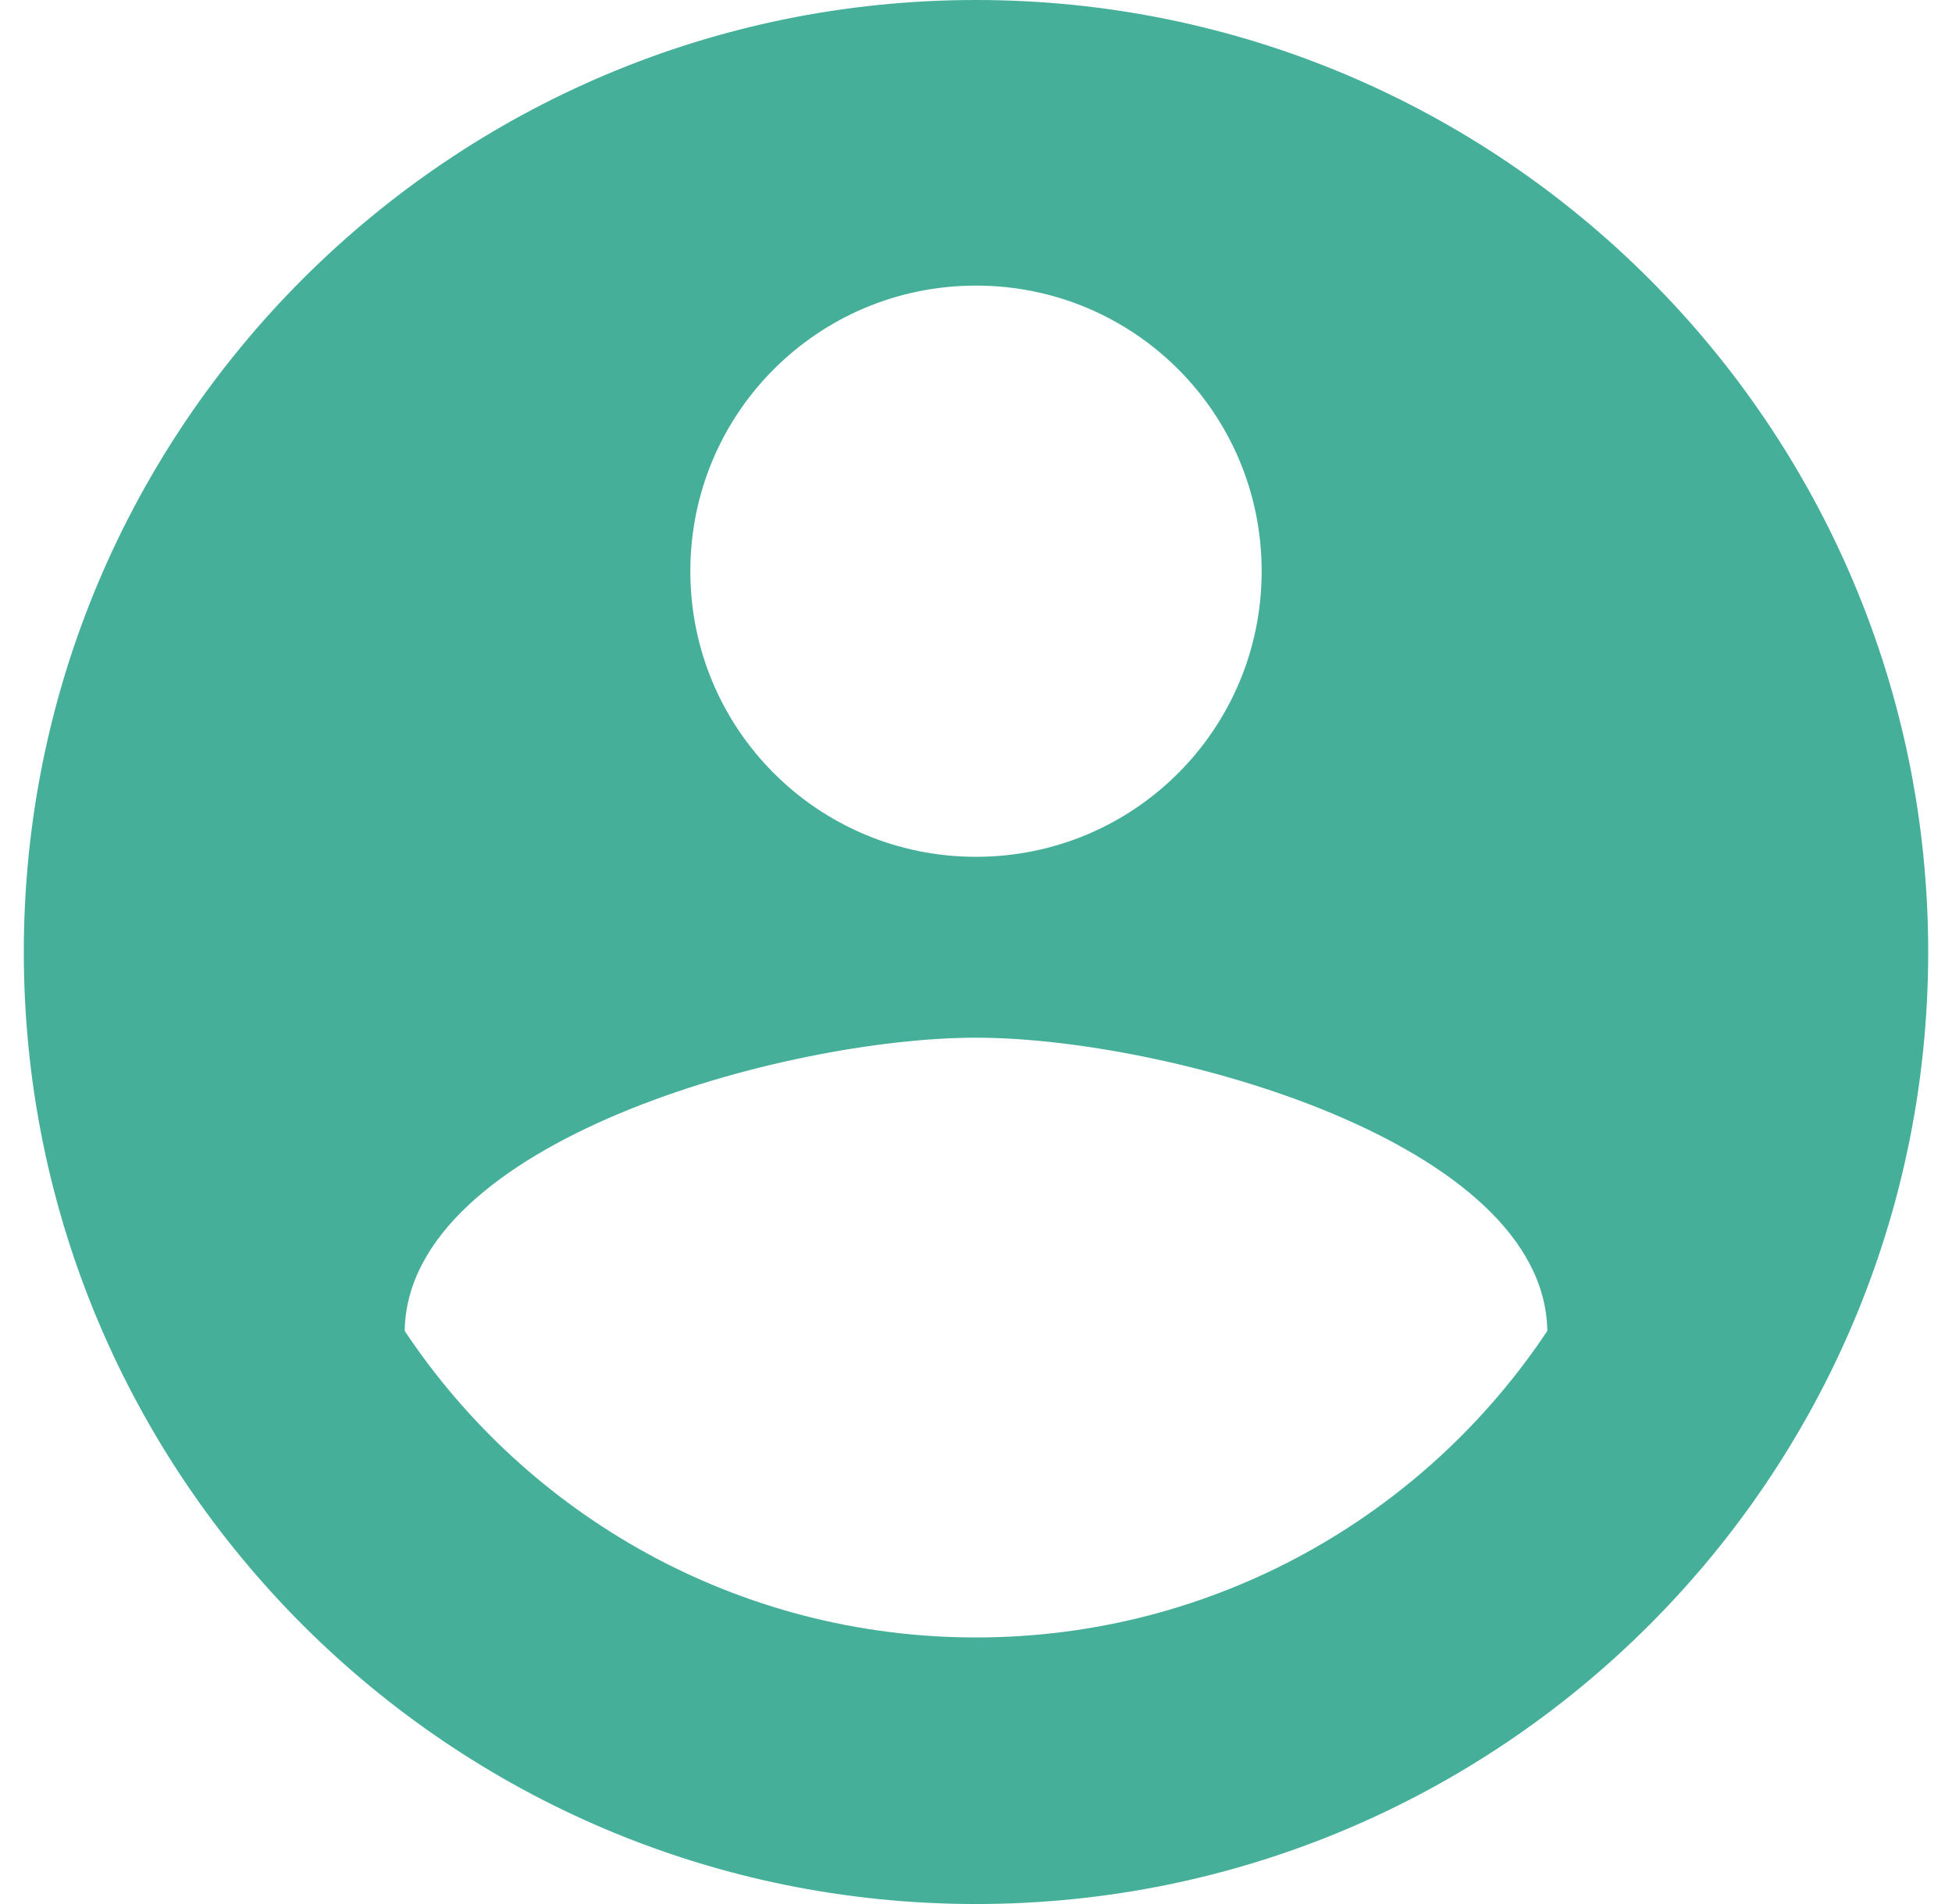<svg width="41" height="40" viewBox="0 0 41 40" fill="none" xmlns="http://www.w3.org/2000/svg">
<path fill-rule="evenodd" clip-rule="evenodd" d="M20.5 0C9.46 0 0.5 8.96 0.5 20C0.5 31.04 9.46 40 20.5 40C31.54 40 40.5 31.04 40.5 20C40.5 8.96 31.54 0 20.5 0ZM20.5 6C23.82 6 26.5 8.68 26.5 12C26.5 15.32 23.82 18 20.5 18C17.18 18 14.5 15.32 14.5 12C14.5 8.68 17.18 6 20.5 6ZM8.5 27.96C11.08 31.84 15.5 34.4 20.5 34.4C25.5 34.4 29.92 31.84 32.5 27.96C32.44 23.98 24.48 21.8 20.5 21.8C16.5 21.8 8.56 23.98 8.5 27.96Z" fill="#45AF99"/>
</svg>
